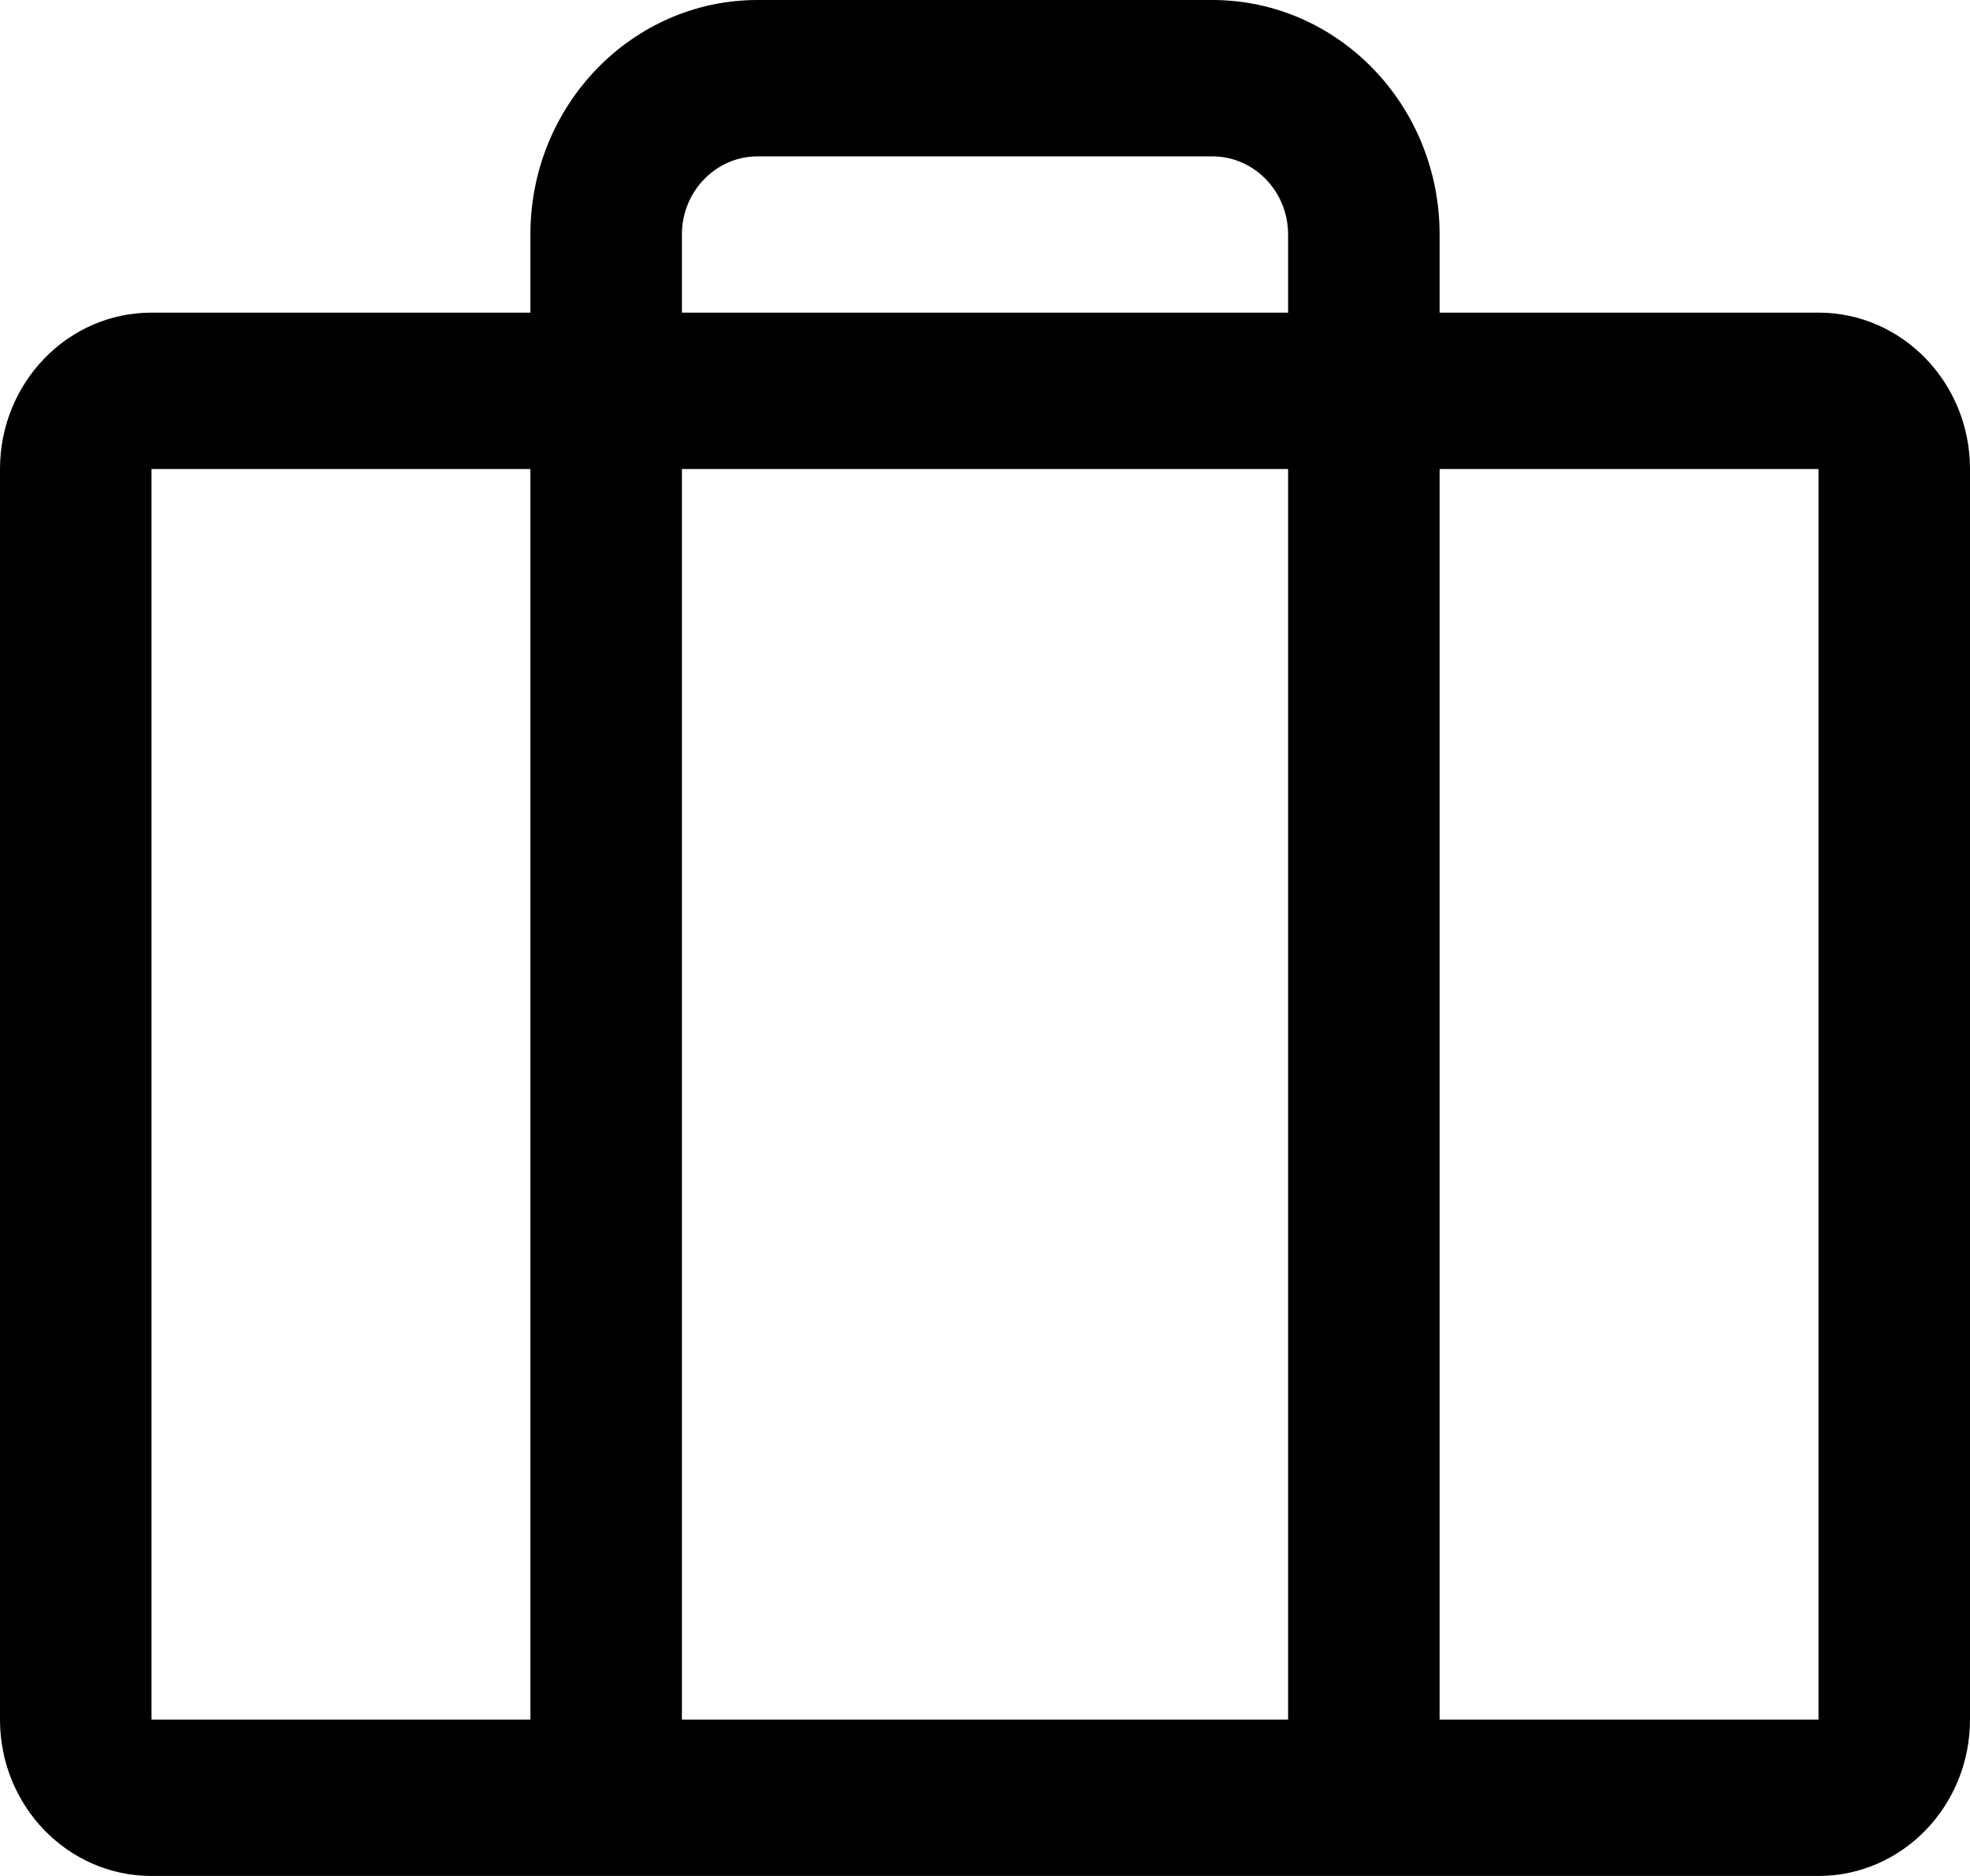<svg width="21" height="20" viewBox="0 0 21 20" fill="none" xmlns="http://www.w3.org/2000/svg">
<path d="M19.385 3.333H15.346V2.5C15.346 1.119 14.261 0 12.923 0H8.077C6.739 0 5.654 1.119 5.654 2.5V3.333H1.615C0.723 3.333 0 4.08 0 5V18.333C0 19.254 0.723 20 1.615 20H19.385C20.277 20 21 19.254 21 18.333V5C21 4.08 20.277 3.333 19.385 3.333ZM7.269 2.5C7.269 2.04 7.631 1.667 8.077 1.667H12.923C13.369 1.667 13.731 2.04 13.731 2.5V3.333H7.269V2.5ZM13.731 5V18.333H7.269V5H13.731ZM1.615 5H5.654V18.333H1.615V5ZM19.385 18.333H15.346V5H19.385V18.333Z" fill="black"/>
</svg>
